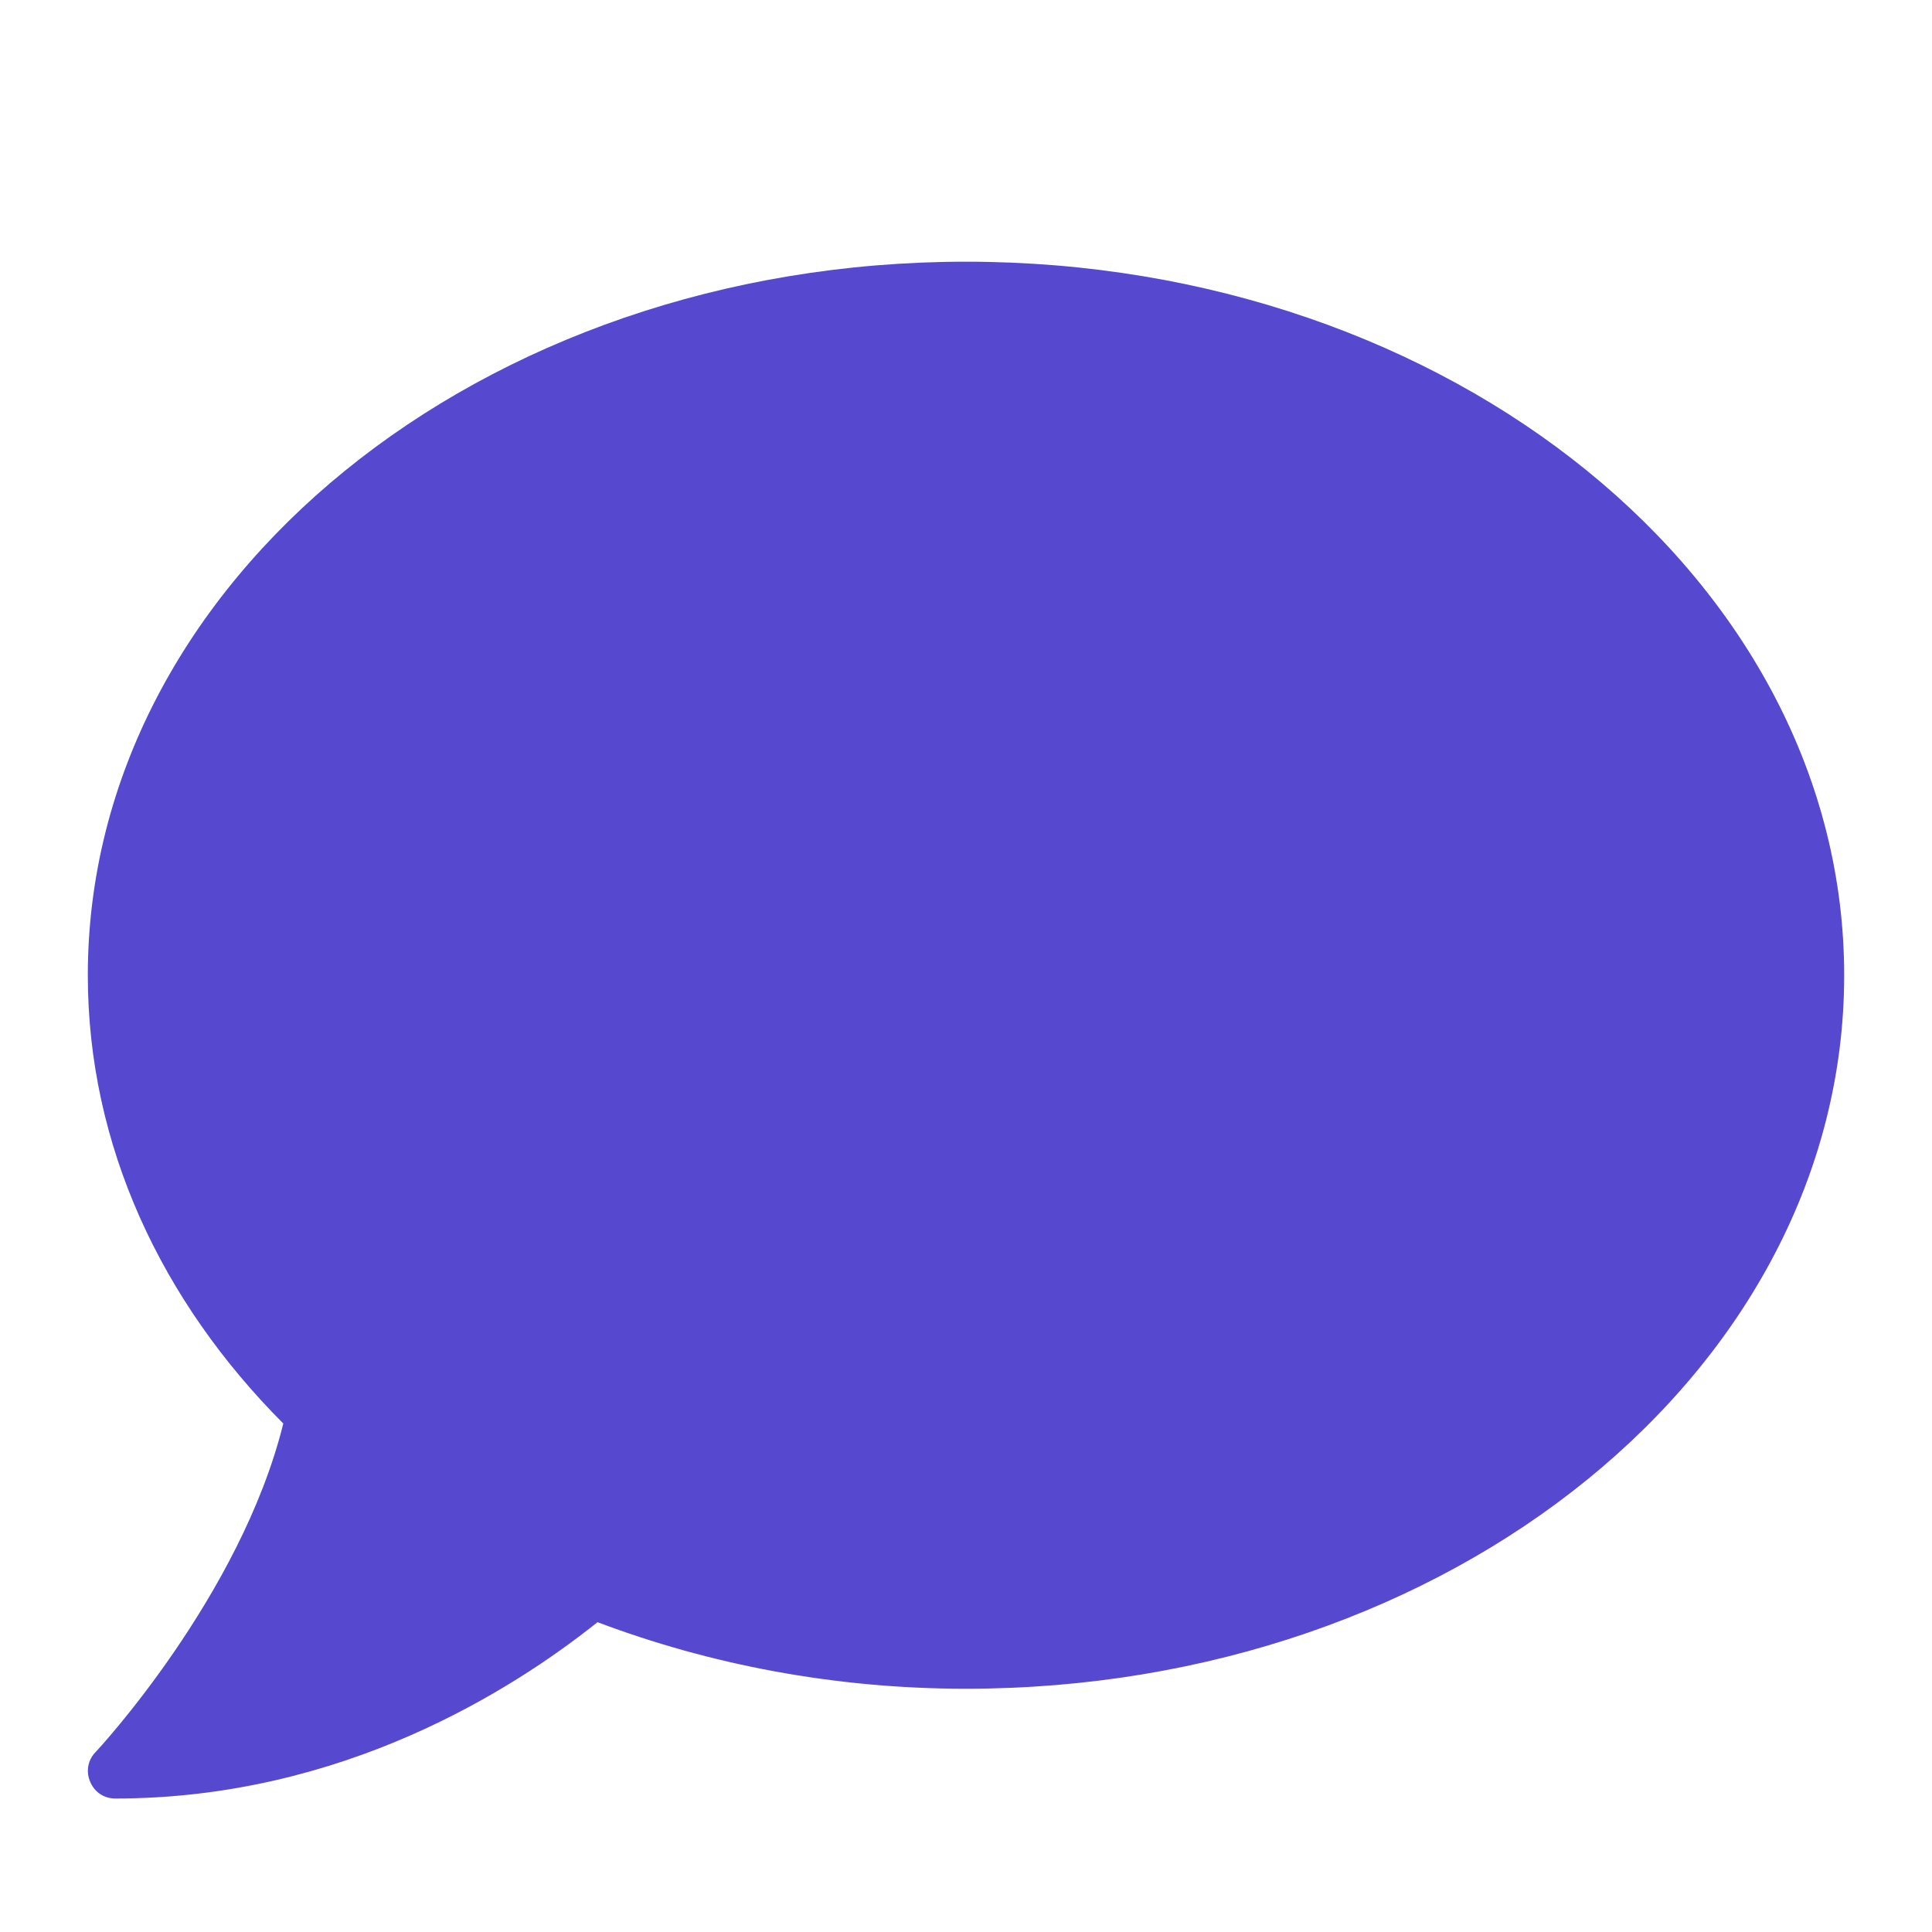<svg width="15" height="15" viewBox="0 0 11 11" fill="none" xmlns="http://www.w3.org/2000/svg">
<g clip-path="url(#clip0)">
<path d="M5.5 1.49C2.738 1.49 0.5 3.309 0.5 5.553C0.5 6.521 0.918 7.408 1.613 8.105C1.369 9.09 0.553 9.967 0.543 9.977C0.5 10.021 0.488 10.088 0.514 10.146C0.539 10.205 0.594 10.24 0.656 10.24C1.951 10.24 2.922 9.619 3.402 9.236C4.041 9.477 4.75 9.615 5.5 9.615C8.262 9.615 10.5 7.797 10.5 5.553C10.5 3.309 8.262 1.49 5.5 1.49Z" fill="#5649CF"/>
</g>
<defs>
<clipPath id="clip0">
<rect width="10" height="10" fill="white" transform="translate(0.5 0.865)"/>
</clipPath>
</defs>
</svg>
